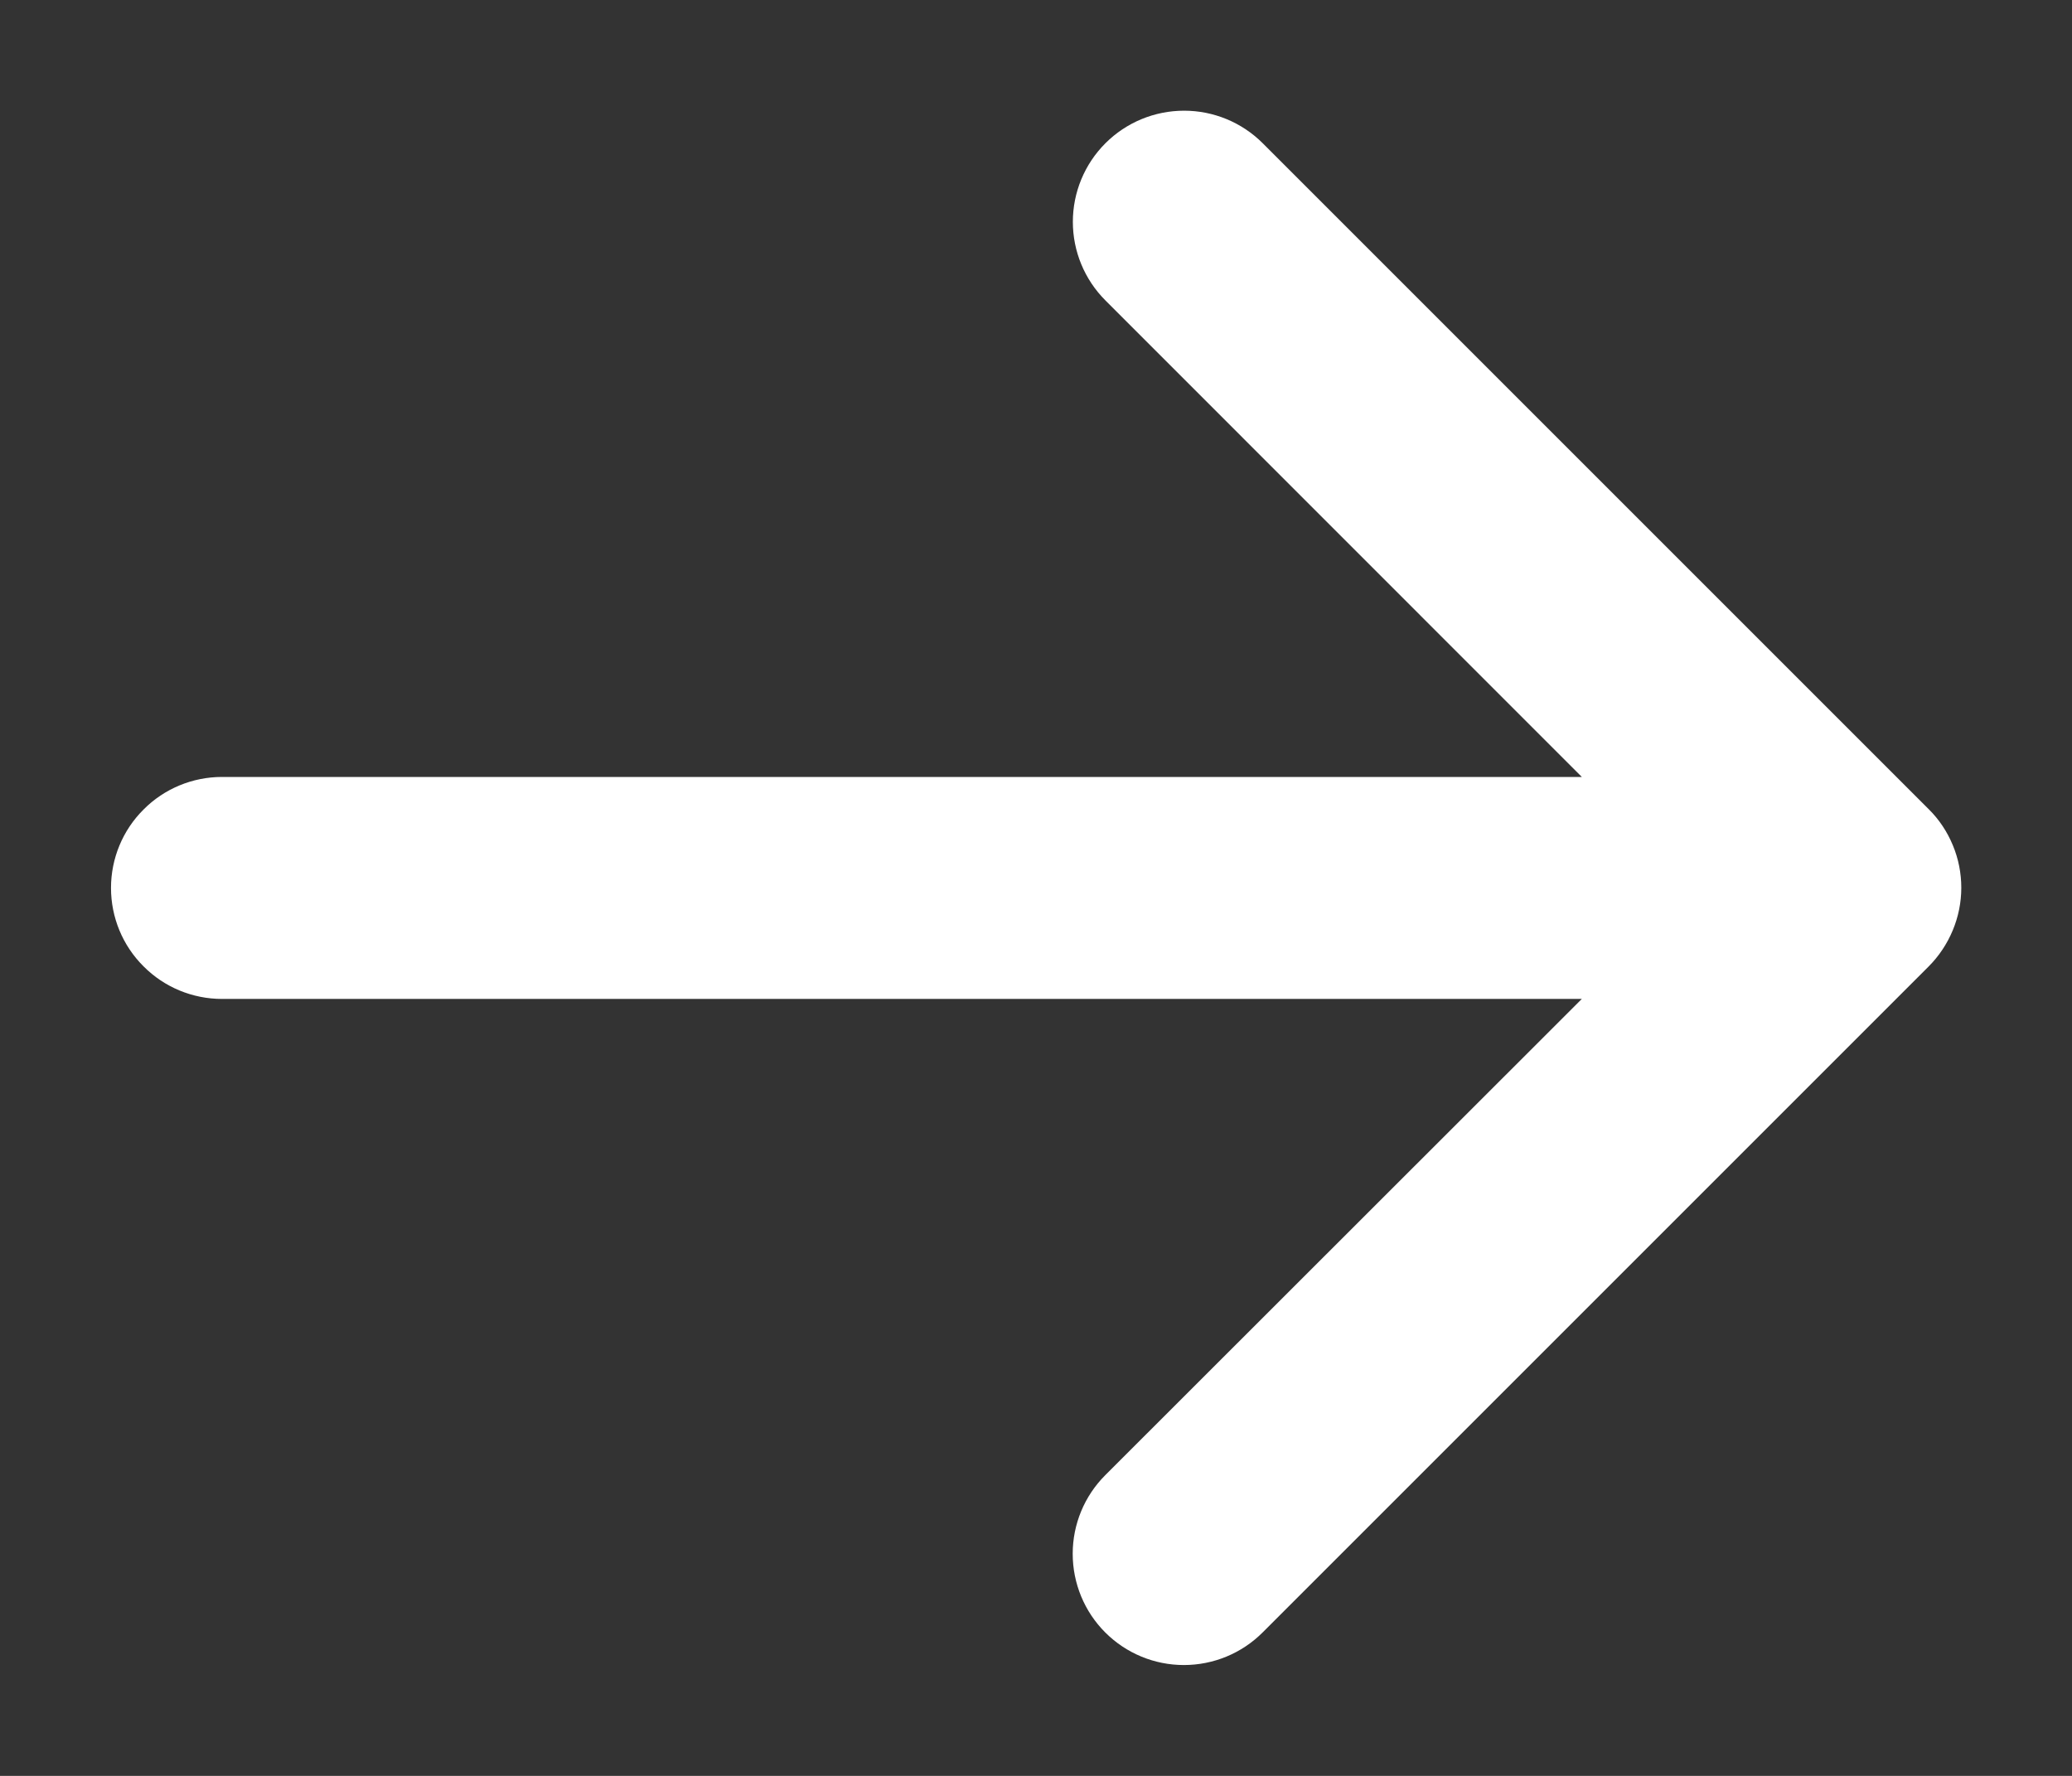 <svg width="14" height="12" viewBox="0 0 14 12" fill="none" xmlns="http://www.w3.org/2000/svg">
<rect x="0" y="0" width="14" height="12" fill="#333333" stroke="none"/>
<path d="M13.031 6.531L8.531 11.031C8.39 11.172 8.199 11.251 7.999 11.251C7.8 11.251 7.609 11.172 7.468 11.031C7.327 10.89 7.248 10.699 7.248 10.499C7.248 10.3 7.327 10.109 7.468 9.968L10.688 6.75H1.5C1.301 6.75 1.11 6.671 0.97 6.53C0.829 6.39 0.75 6.199 0.75 6C0.75 5.801 0.829 5.61 0.97 5.47C1.11 5.329 1.301 5.25 1.5 5.25H10.688L7.469 2.03C7.328 1.889 7.249 1.698 7.249 1.499C7.249 1.3 7.328 1.109 7.469 0.968C7.61 0.827 7.801 0.748 8.001 0.748C8.2 0.748 8.391 0.827 8.532 0.968L13.032 5.468C13.102 5.537 13.157 5.62 13.195 5.712C13.233 5.803 13.252 5.901 13.252 5.999C13.252 6.098 13.232 6.196 13.194 6.287C13.156 6.378 13.101 6.461 13.031 6.531Z" fill="white"/>
</svg>
